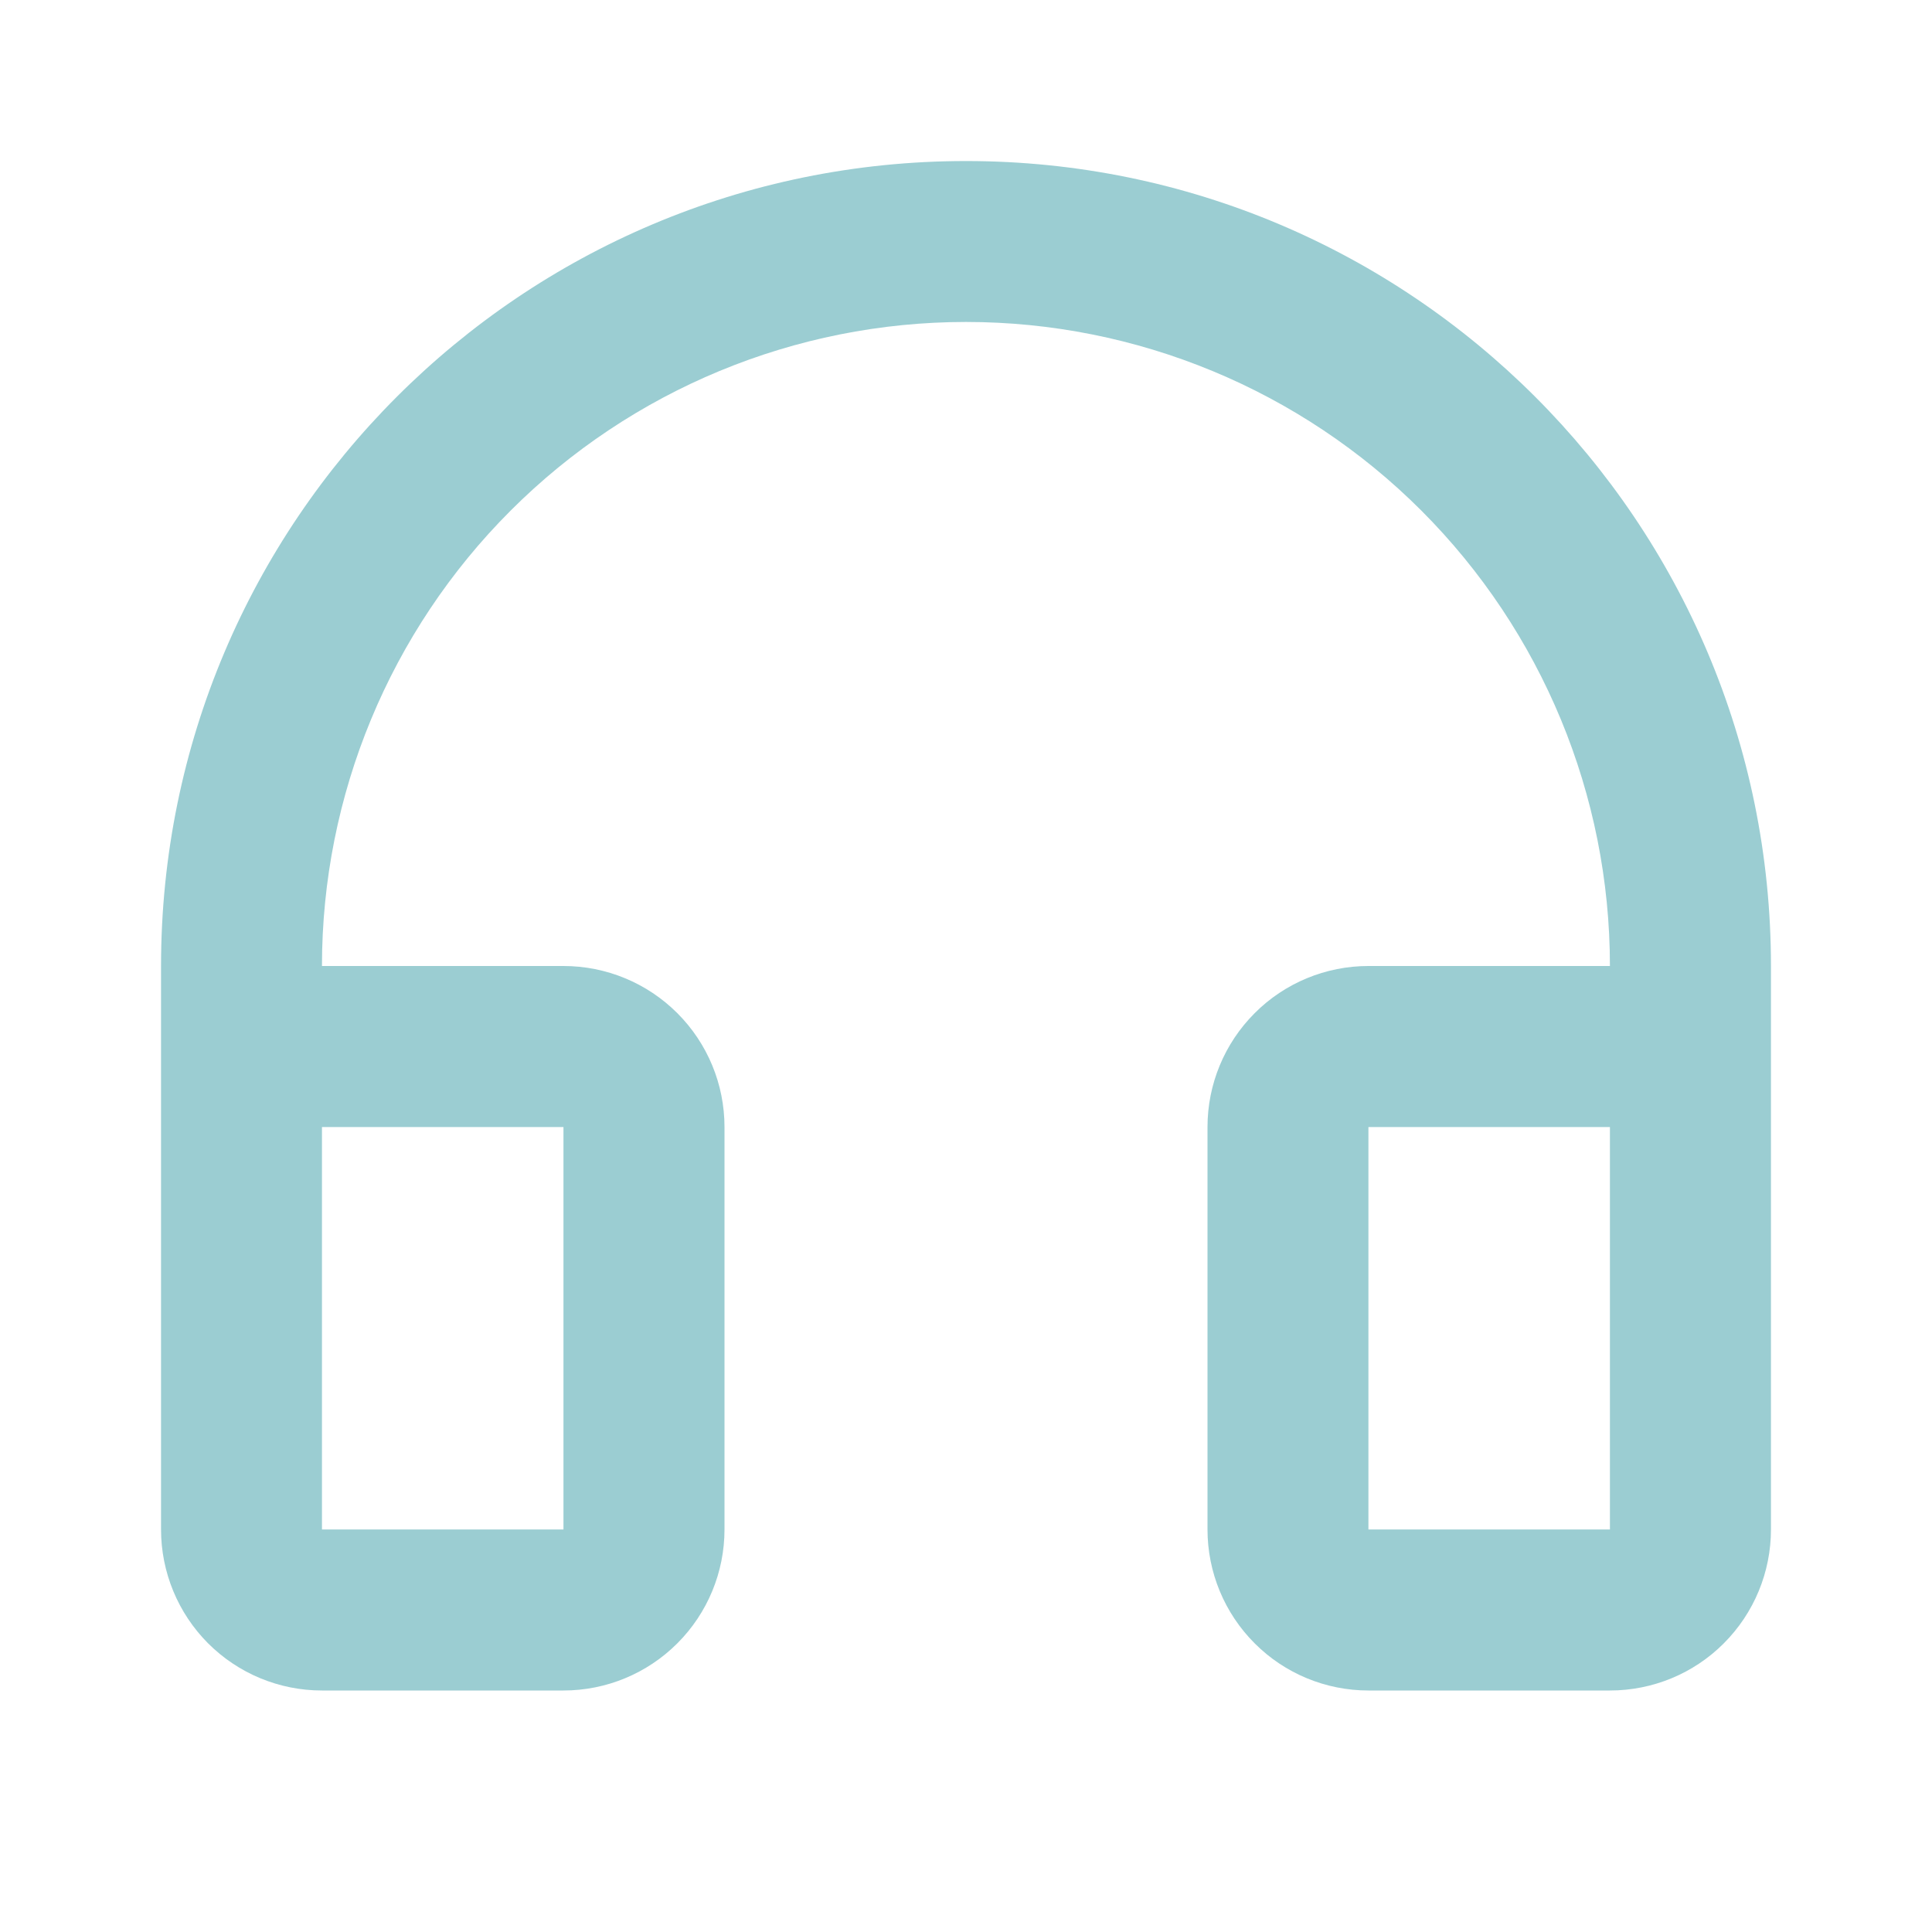 <svg width="17" height="17" viewBox="0 0 17 17" fill="none" xmlns="http://www.w3.org/2000/svg">
<path d="M8.5 2.833C6.997 2.833 5.556 3.43 4.493 4.493C3.43 5.556 2.833 6.997 2.833 8.5H4.958C5.334 8.5 5.694 8.649 5.96 8.915C6.226 9.181 6.375 9.541 6.375 9.917V13.458C6.375 13.834 6.226 14.194 5.96 14.46C5.694 14.726 5.334 14.875 4.958 14.875H2.833C2.457 14.875 2.097 14.726 1.831 14.46C1.566 14.194 1.417 13.834 1.417 13.458V8.5C1.417 4.588 4.588 1.417 8.5 1.417C12.412 1.417 15.583 4.588 15.583 8.5V13.458C15.583 13.834 15.434 14.194 15.168 14.46C14.903 14.726 14.542 14.875 14.166 14.875H12.041C11.666 14.875 11.305 14.726 11.04 14.46C10.774 14.194 10.625 13.834 10.625 13.458V9.917C10.625 9.541 10.774 9.181 11.04 8.915C11.305 8.649 11.666 8.5 12.041 8.5H14.166C14.166 6.997 13.569 5.556 12.507 4.493C11.444 3.43 10.003 2.833 8.5 2.833ZM2.833 9.917V13.458H4.958V9.917H2.833ZM12.041 9.917V13.458H14.166V9.917H12.041Z" fill="#9BCDD2"/>
</svg>
